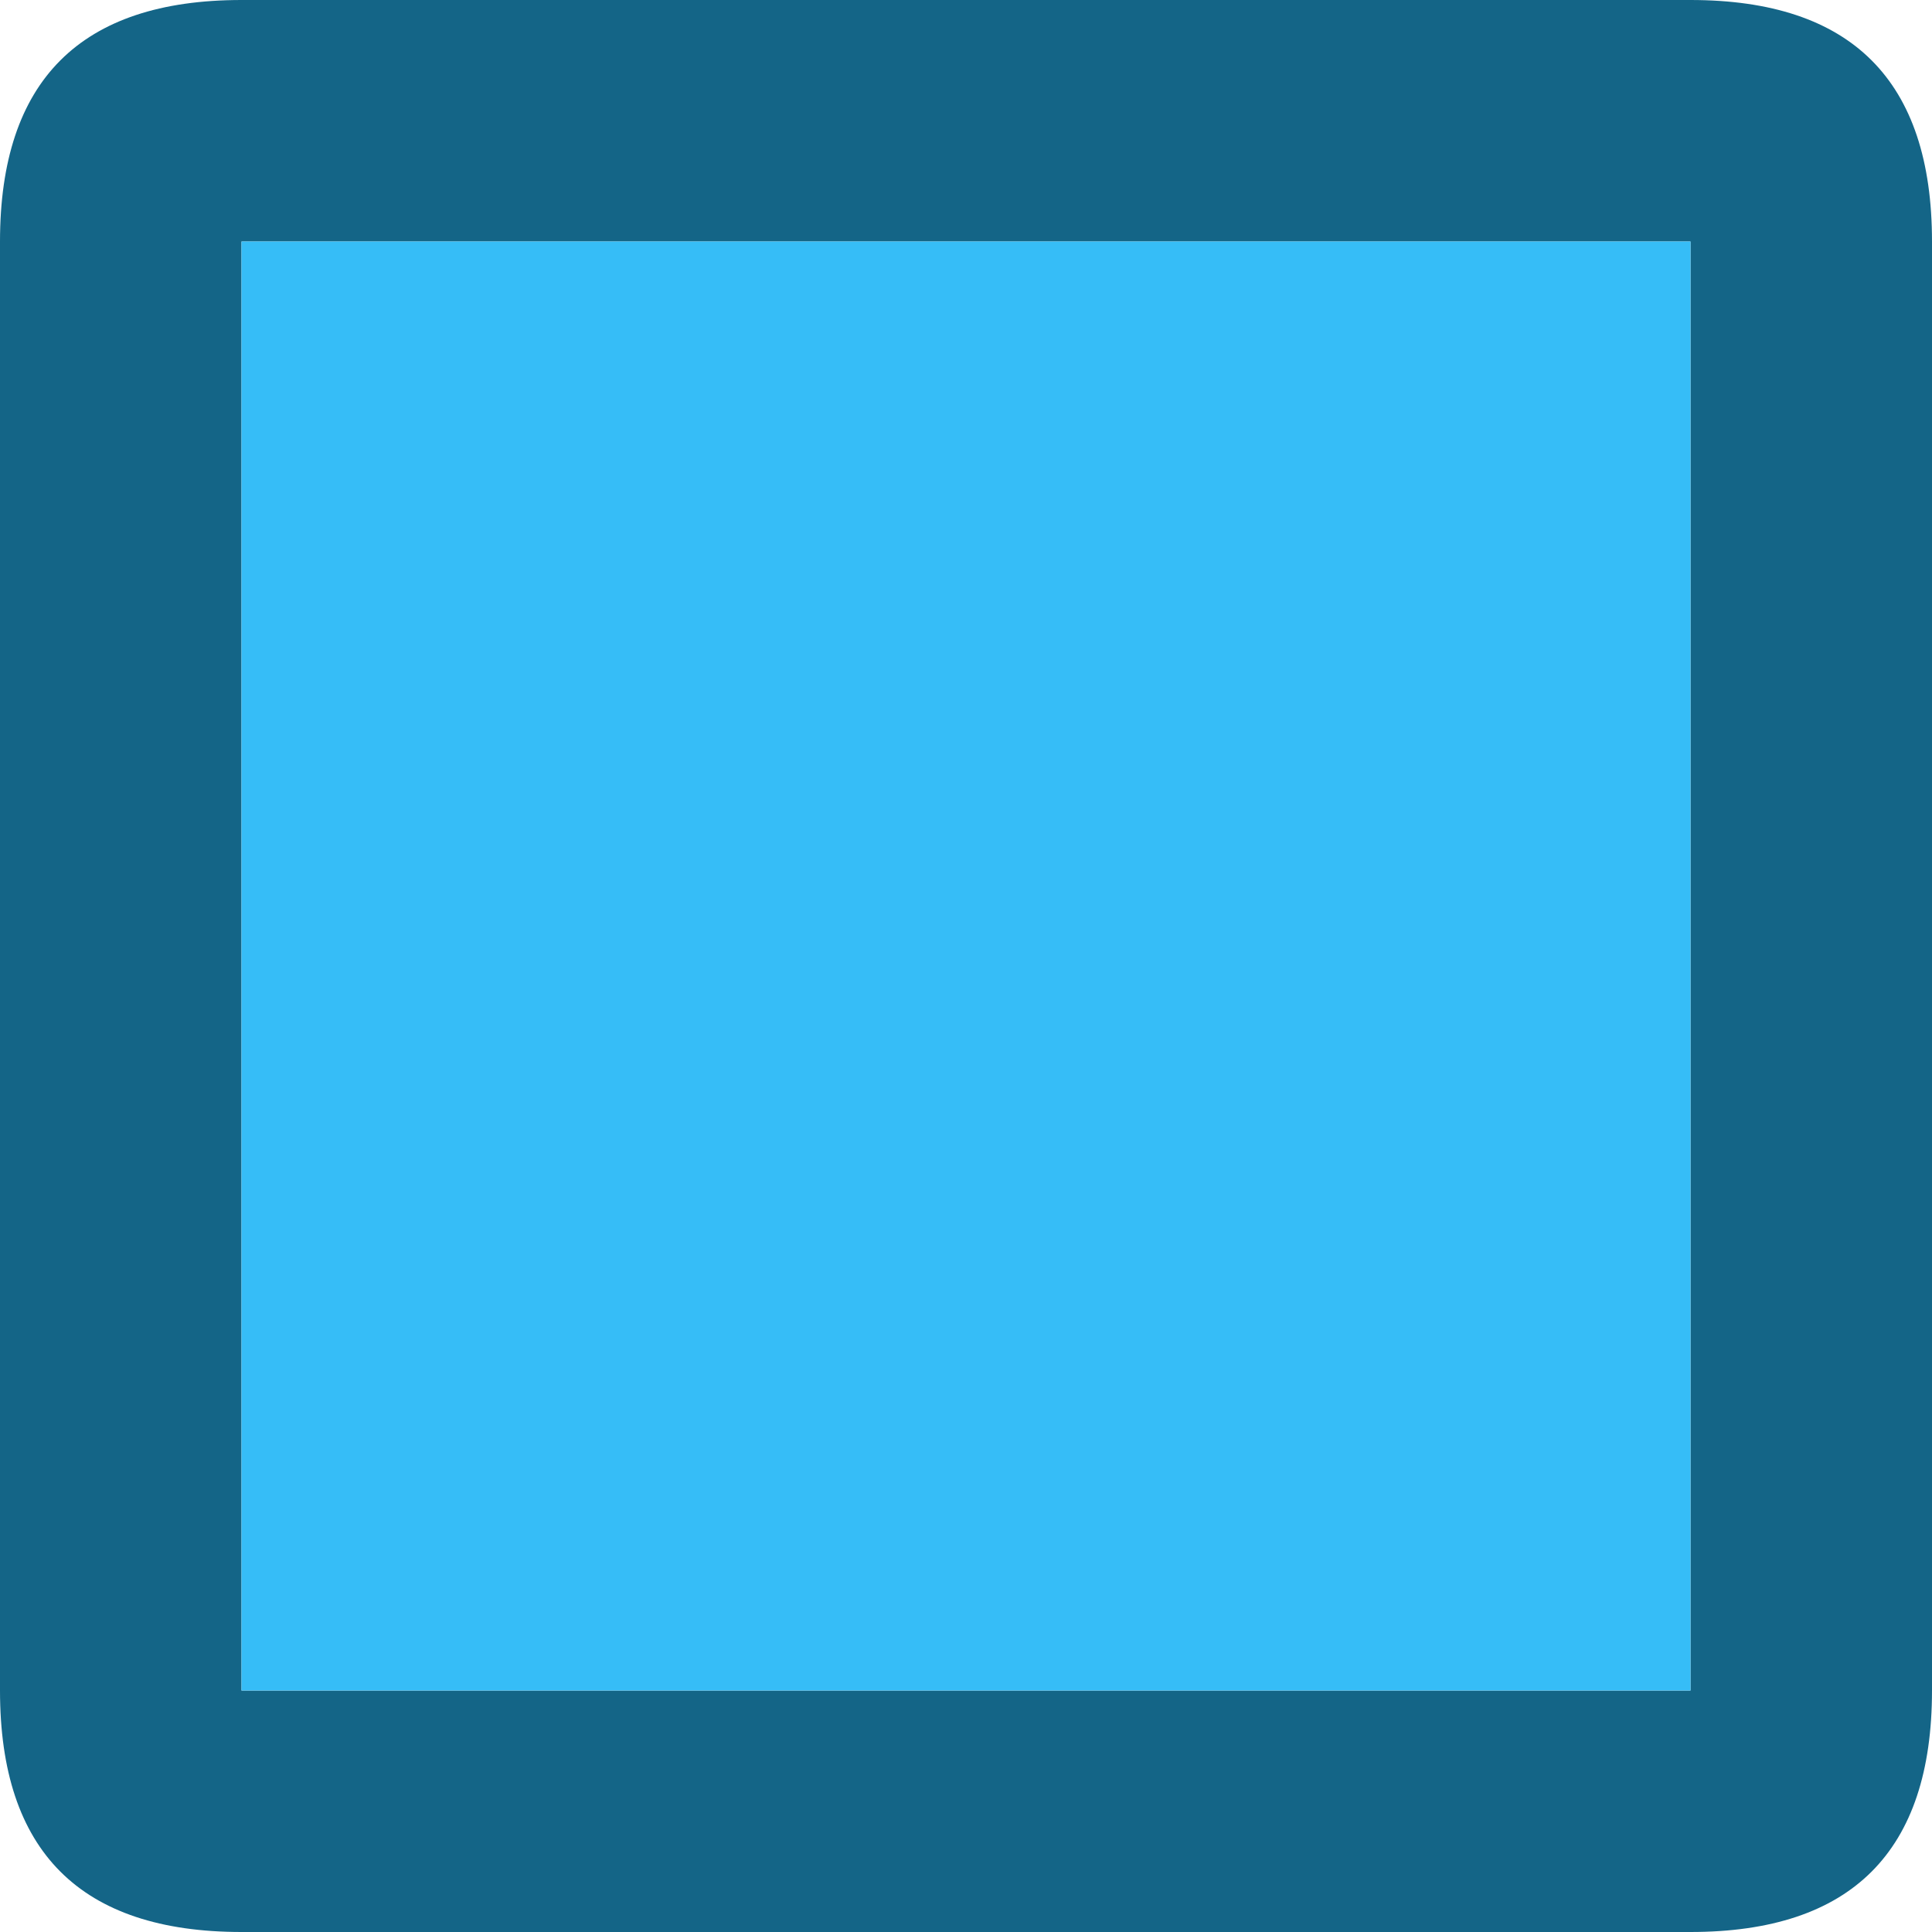 <svg width="16" height="16" xmlns="http://www.w3.org/2000/svg">
    <defs/>
    <g>
        <path stroke="none" fill="#146587"
              d="M16 2 L16 14 Q16 16 14 16 L2 16 Q0 16 0 14 L0 2 Q0 0 2 0 L14 0 Q16 0 16 2 M2 2 L2 14 14 14 14 2 2 2"/>
        <path stroke="none" fill="#36BDF7" d="M2 2 L14 2 14 14 2 14 2 2"/>
    </g>
</svg>